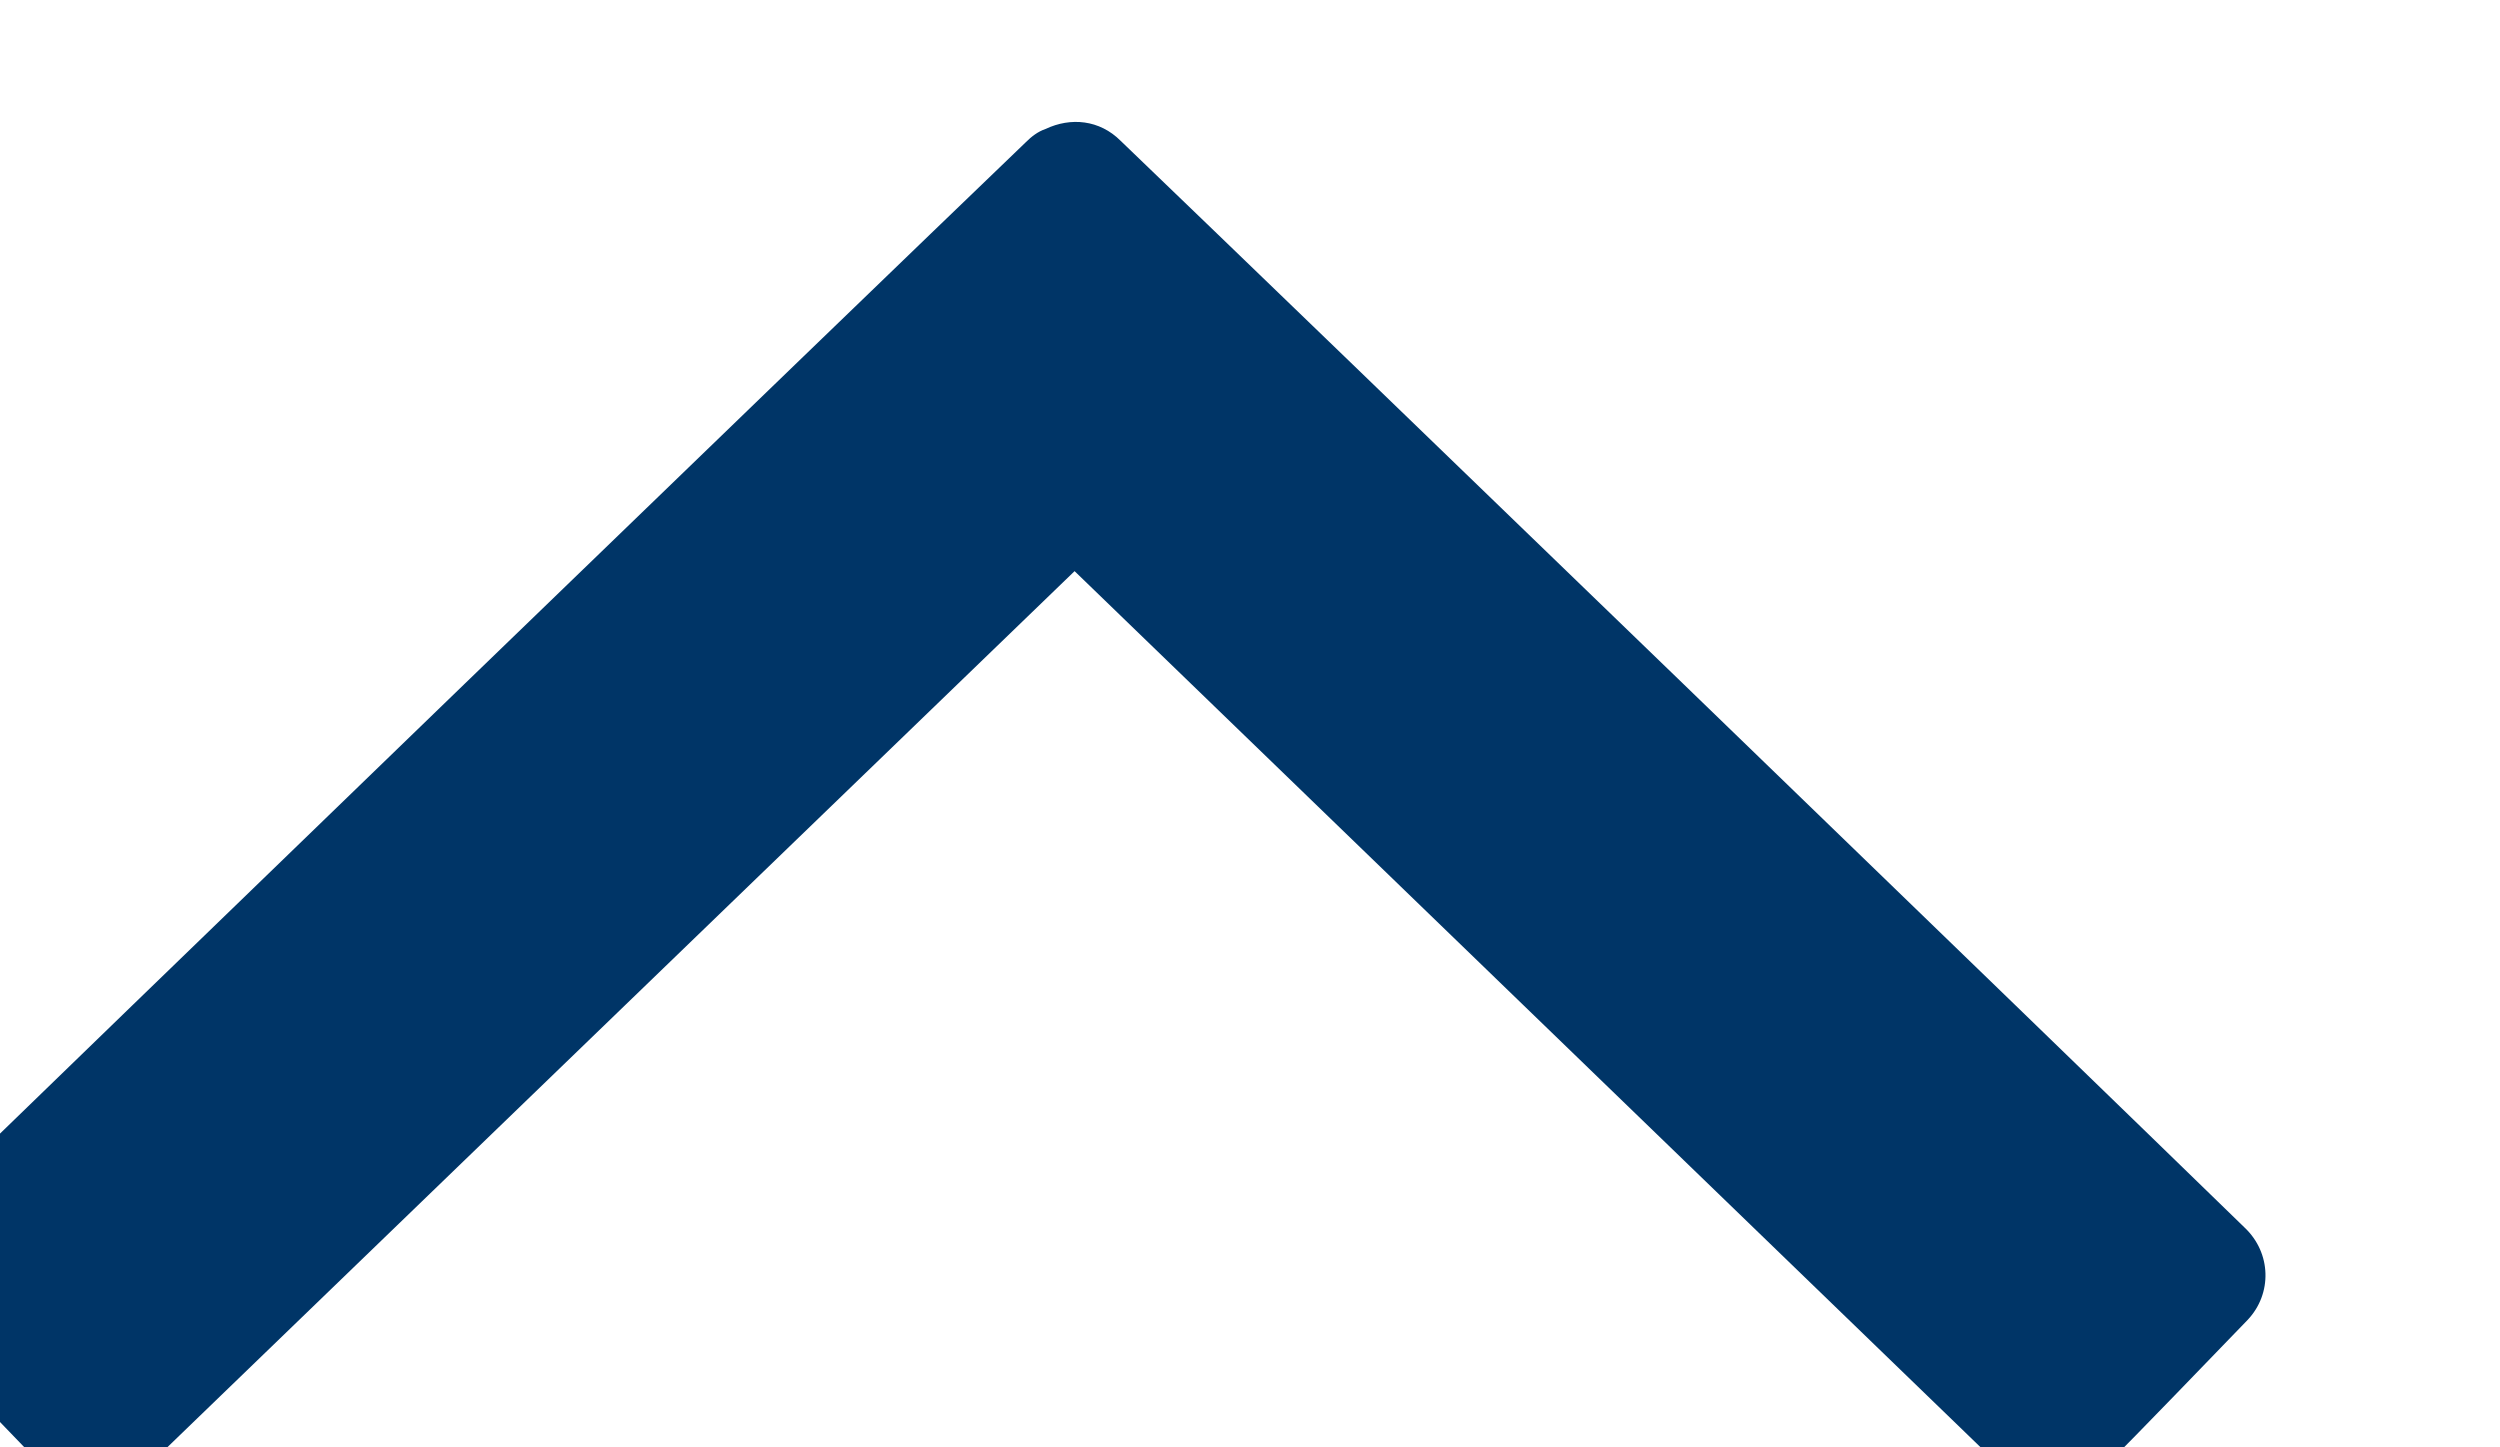 <svg viewBox="0 0 19 11" xmlns="http://www.w3.org/2000/svg" fill-rule="evenodd" clip-rule="evenodd" stroke-linejoin="round" stroke-miterlimit="2"><path d="M1357.18,2461.27C1357.37,2461.18 1357.59,2461.2 1357.75,2461.36C1359.23,2462.78 1364.83,2468.19 1366.3,2469.62C1366.5,2469.81 1366.51,2470.12 1366.32,2470.32C1366,2470.65 1365.53,2471.14 1365.2,2471.47C1365.01,2471.67 1364.7,2471.68 1364.5,2471.49L1357.4,2464.63L1350.29,2471.49C1350.2,2471.58 1350.07,2471.63 1349.94,2471.63C1349.81,2471.62 1349.68,2471.57 1349.59,2471.47C1349.27,2471.14 1348.8,2470.65 1348.48,2470.32C1348.38,2470.23 1348.33,2470.1 1348.34,2469.97C1348.34,2469.83 1348.39,2469.71 1348.49,2469.62C1349.96,2468.19 1355.55,2462.79 1357.03,2461.37C1357.07,2461.33 1357.12,2461.29 1357.18,2461.27Z" fill="#003567" transform="matrix(1,0,0,1,-1348.34,-2461.22) matrix(7.68564e-17,-1.255,4.67,2.85982e-16,-540.945,2801.75) matrix(4.87845e-17,0.214,-0.797,1.31106e-17,2232.19,115.823)"/></svg>